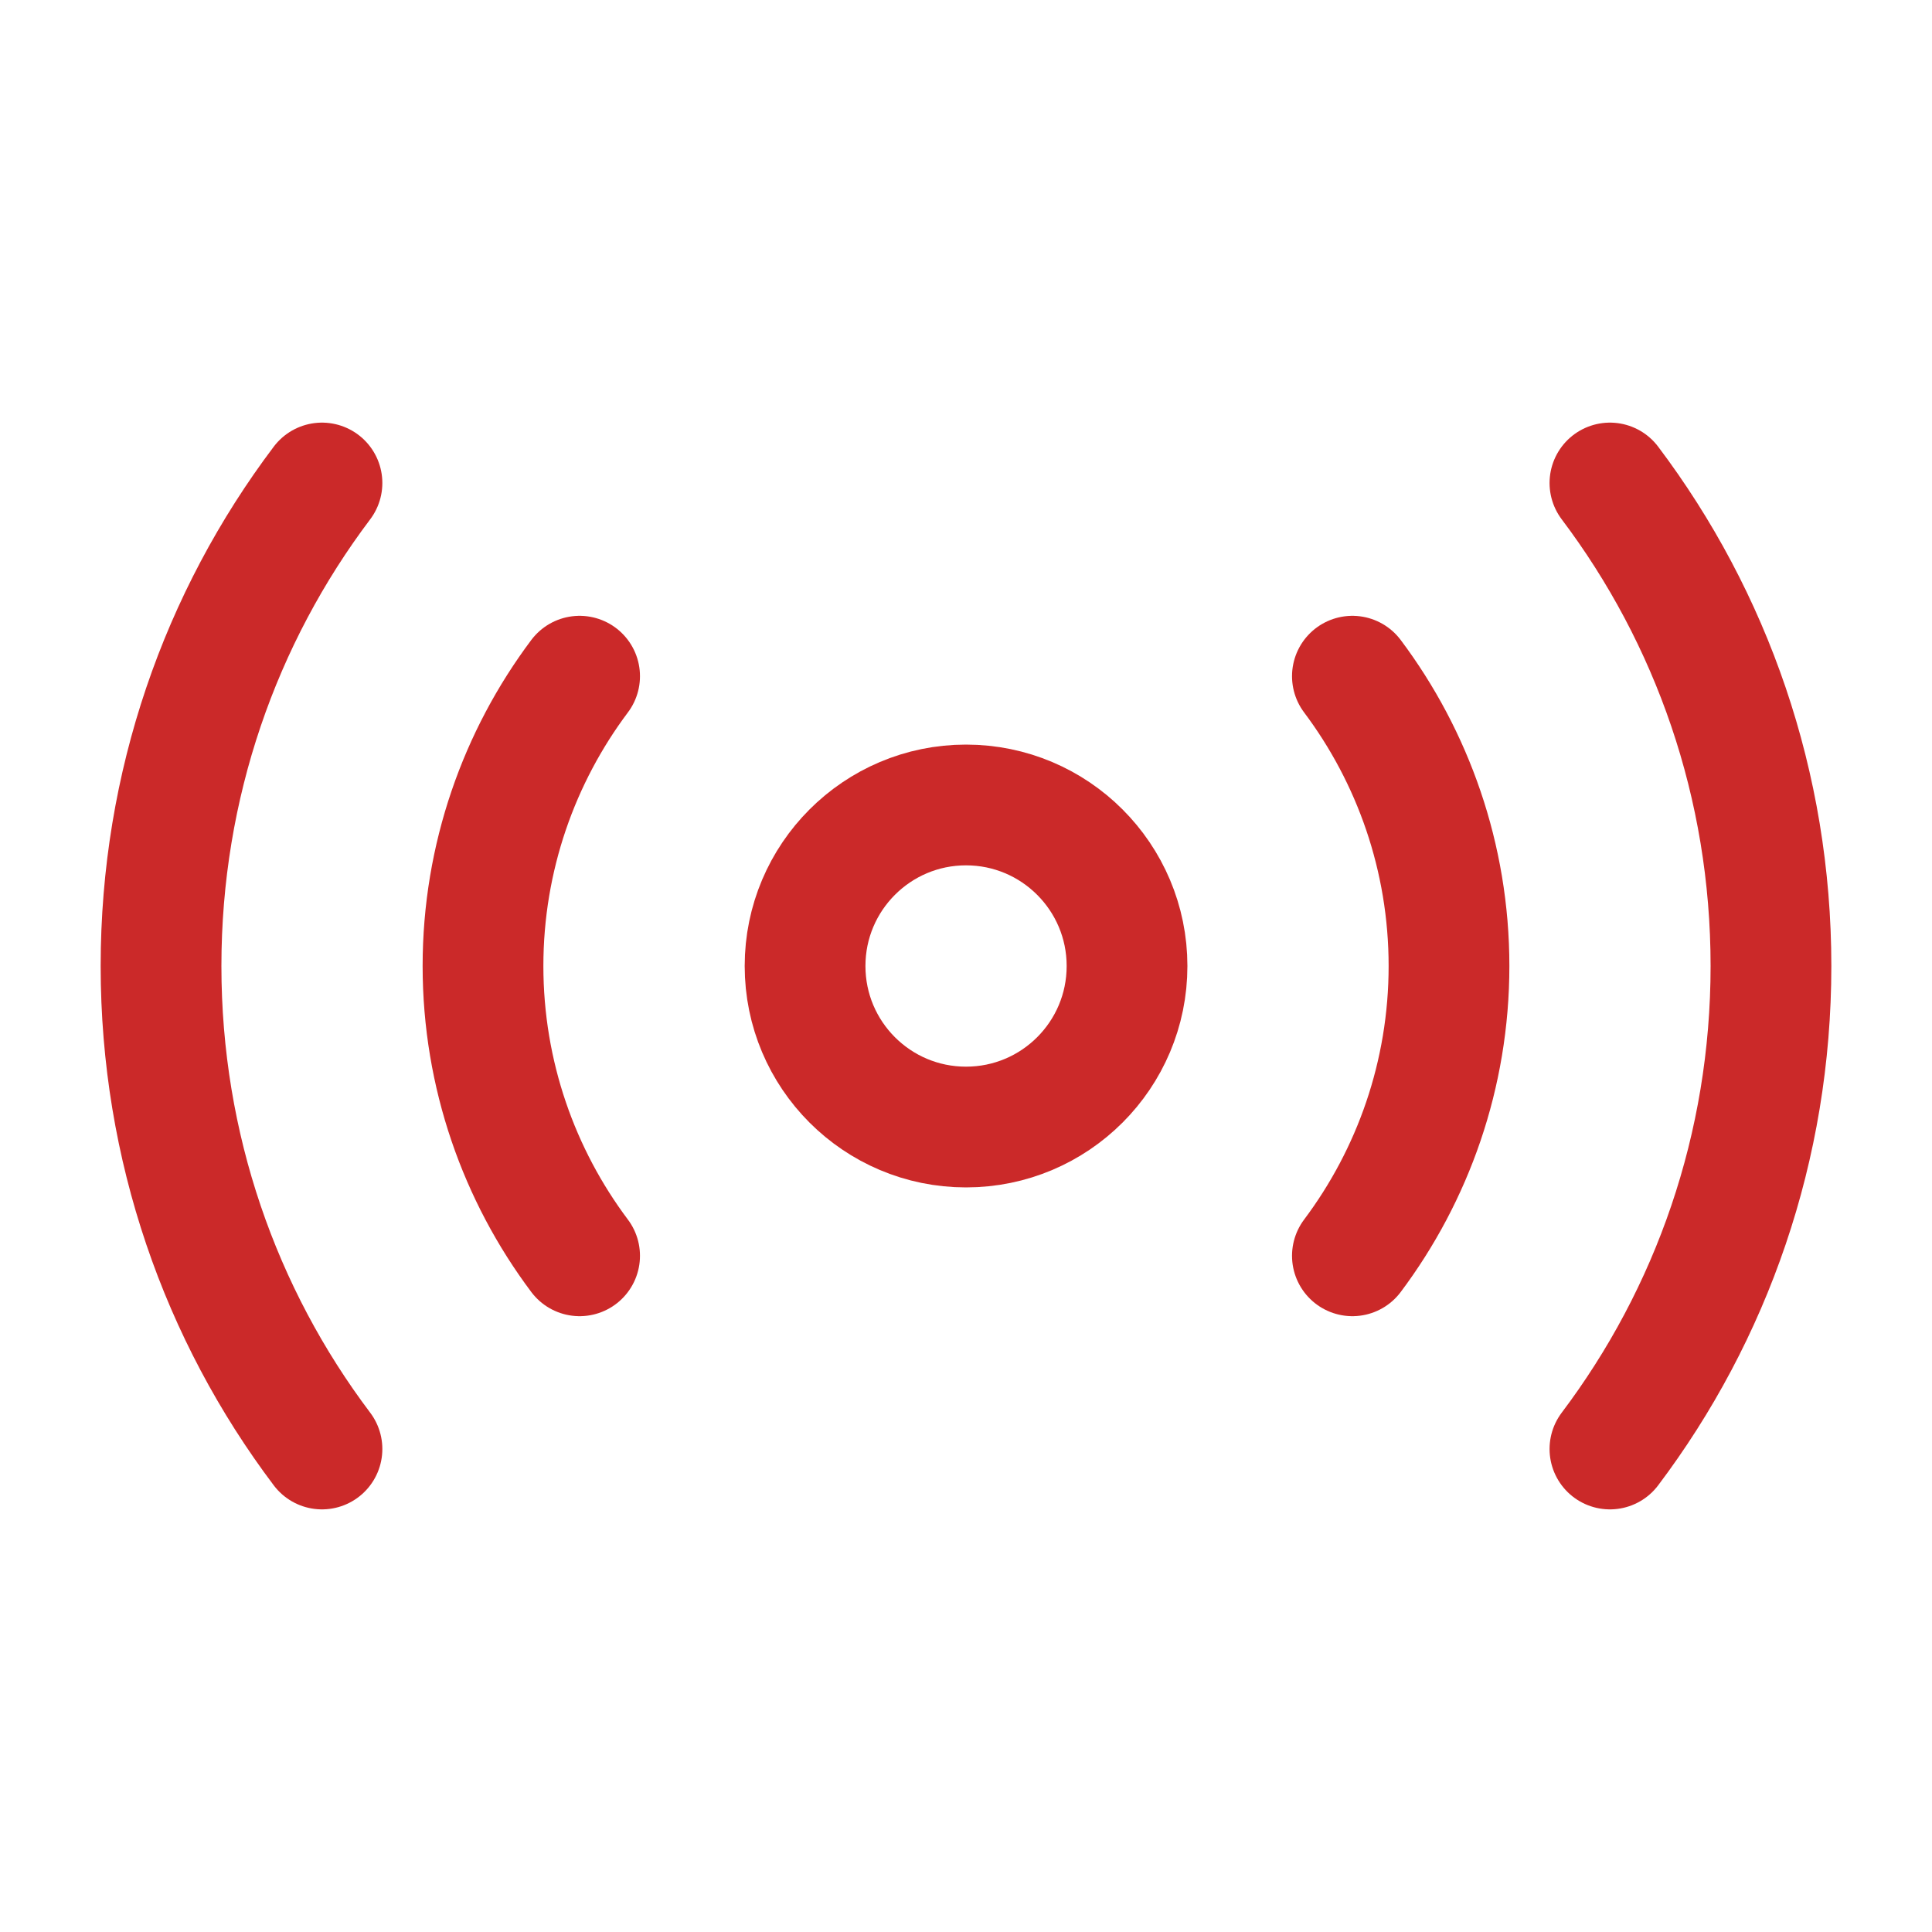 <svg width="20" height="20" viewBox="0 0 20 20" fill="none" xmlns="http://www.w3.org/2000/svg">
<path d="M10 11.667C10.921 11.667 11.667 10.921 11.667 10C11.667 9.08 10.921 8.333 10 8.333C9.08 8.333 8.334 9.08 8.334 10C8.334 10.921 9.08 11.667 10 11.667Z" stroke="#CB2929" stroke-width="1.25" stroke-linecap="round" stroke-linejoin="round"/>
<path d="M16.666 15C17.716 13.608 18.333 11.875 18.333 10C18.333 8.125 17.716 6.392 16.666 5" stroke="#CB2929" stroke-width="1.25" stroke-linecap="round" stroke-linejoin="round"/>
<path d="M3.333 5C2.283 6.392 1.667 8.125 1.667 10C1.667 11.875 2.283 13.608 3.333 15" stroke="#CB2929" stroke-width="1.25" stroke-linecap="round" stroke-linejoin="round"/>
<path d="M14 13C14.625 12.167 15 11.125 15 10C15 8.875 14.625 7.833 14 7" stroke="#CB2929" stroke-width="1.25" stroke-linecap="round" stroke-linejoin="round"/>
<path d="M6 7C5.375 7.833 5 8.875 5 10C5 11.125 5.375 12.167 6 13" stroke="#CB2929" stroke-width="1.25" stroke-linecap="round" stroke-linejoin="round"/>
</svg>
